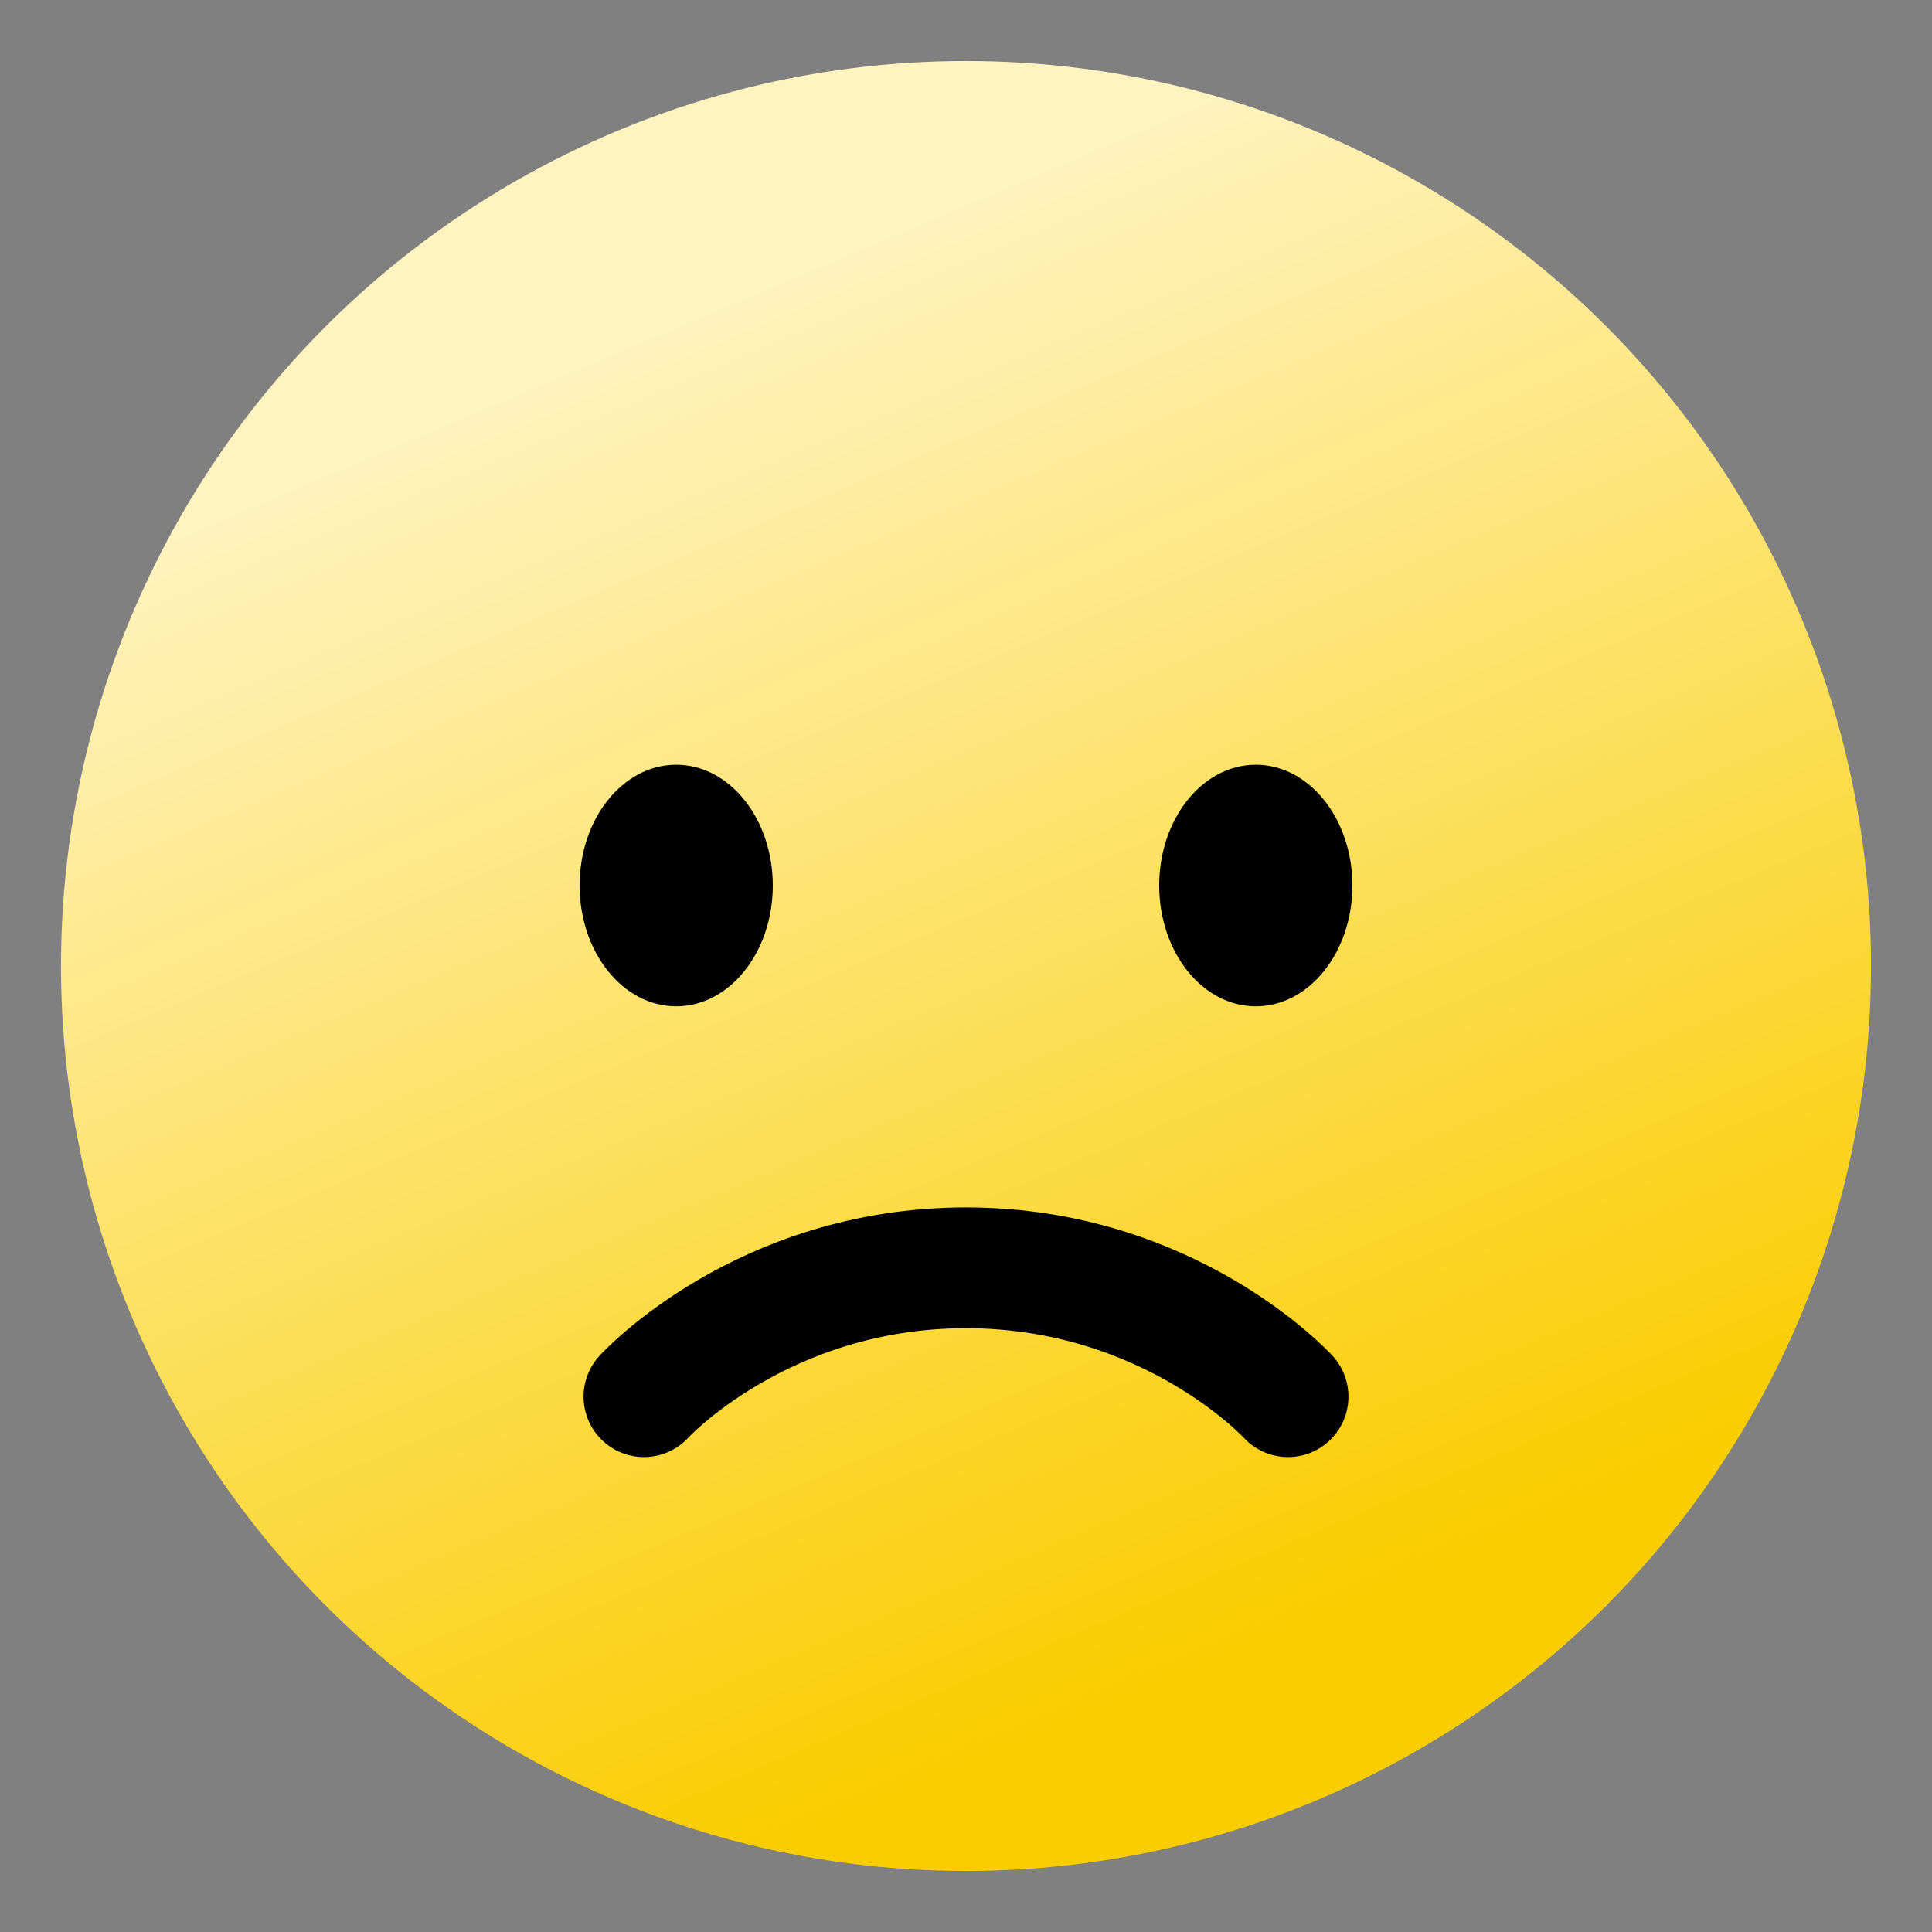 <?xml version="1.0" encoding="UTF-8" standalone="no"?>
<!-- Created with Inkscape (http://www.inkscape.org/) -->

<svg
   width="48"
   height="48"
   viewBox="0 0 12.7 12.7"
   version="1.1"
   id="svg1"
   xml:space="preserve"
   xmlns:xlink="http://www.w3.org/1999/xlink"
   xmlns="http://www.w3.org/2000/svg"
   xmlns:svg="http://www.w3.org/2000/svg"><rect x="0" y="0" width="12.7" height="12.7" fill="#808080" stroke="none"/><defs
     id="defs1"><linearGradient
       id="linearGradient1"><stop
         style="stop-color:#fff3bf;stop-opacity:1;"
         offset="0"
         id="stop2" /><stop
         style="stop-color:#facd00;stop-opacity:1;"
         offset="1"
         id="stop1" /></linearGradient><linearGradient
       xlink:href="#linearGradient1"
       id="linearGradient2"
       x1="4.526"
       y1="2.041"
       x2="8.239"
       y2="10.812"
       gradientUnits="userSpaceOnUse" /></defs><g
     id="layer1"
     style="display:inline"><circle
       style="fill:url(#linearGradient2);fill-opacity:1;stroke:none;stroke-width:0.529;stroke-linecap:round;stroke-linejoin:round;stroke-dasharray:none;stroke-opacity:1;paint-order:stroke fill markers"
       id="path1"
       cx="6.35"
       cy="6.35"
       r="5.949" /></g><g
     id="layer2"
     style="display:none"><path
       style="fill:none;fill-opacity:1;stroke:#000000;stroke-width:0.794;stroke-linecap:round;stroke-linejoin:round;stroke-dasharray:none;stroke-opacity:1;paint-order:stroke fill markers"
       d="M 3.534,4.565 5.04,5.31 3.507,6.035"
       id="path2" /><path
       style="fill:#ff3f22;fill-opacity:1;stroke:#000000;stroke-width:0.794;stroke-linecap:round;stroke-linejoin:round;stroke-dasharray:none;stroke-opacity:1;paint-order:normal"
       d="m 4.238,7.677 h 4.225 c 0,0 -0.531,2.035 -2.101,2.035 -1.57,0 -2.124,-2.035 -2.124,-2.035 z"
       id="path4" /><use
       x="0"
       y="0"
       xlink:href="#path2"
       id="use4"
       transform="matrix(-1,0,0,1,12.7,-1.7908541e-7)"
       style="stroke-width:0.794;stroke-dasharray:none" /></g><g
     id="layer3"
     style="display:none"><path
       style="fill:none;fill-opacity:1;stroke:#000000;stroke-width:0.794;stroke-linecap:round;stroke-linejoin:round;stroke-dasharray:none;stroke-opacity:1;paint-order:normal"
       d="m 4.233,8.334 c 0,0 0.773,0.847 2.117,0.847 1.343,0 2.117,-0.847 2.117,-0.847"
       id="path6" /><ellipse
       style="fill:#000000;fill-opacity:1;stroke:none;stroke-width:10.583;stroke-linecap:round;stroke-miterlimit:0;paint-order:stroke markers fill"
       id="path3"
       cx="4.445"
       cy="5.292"
       rx="0.635"
       ry="0.794" /><use
       x="0"
       y="0"
       xlink:href="#path3"
       id="use7"
       transform="translate(3.81)" /></g><g
     id="layer4"
     style="display:inline"><use
       x="0"
       y="0"
       xlink:href="#path6"
       id="use9"
       style="display:inline;stroke-width:0.794;stroke-dasharray:none"
       transform="matrix(1,0,0,-1,0,17.515)" /><use
       x="0"
       y="0"
       xlink:href="#path3"
       id="use7-3"
       transform="translate(3.81,0.529)"
       style="display:inline" /><use
       x="0"
       y="0"
       xlink:href="#path3"
       id="use7-6"
       style="display:inline"
       transform="translate(0,0.529)" /><path
       style="fill:none;fill-opacity:1;stroke:none;stroke-width:10.583;stroke-linecap:round;stroke-miterlimit:0;paint-order:stroke markers fill"
       d="M 2.6,4.643 C 3.157,3.869 3.993,3.343 4.489,3.343"
       id="path7" /></g></svg>
